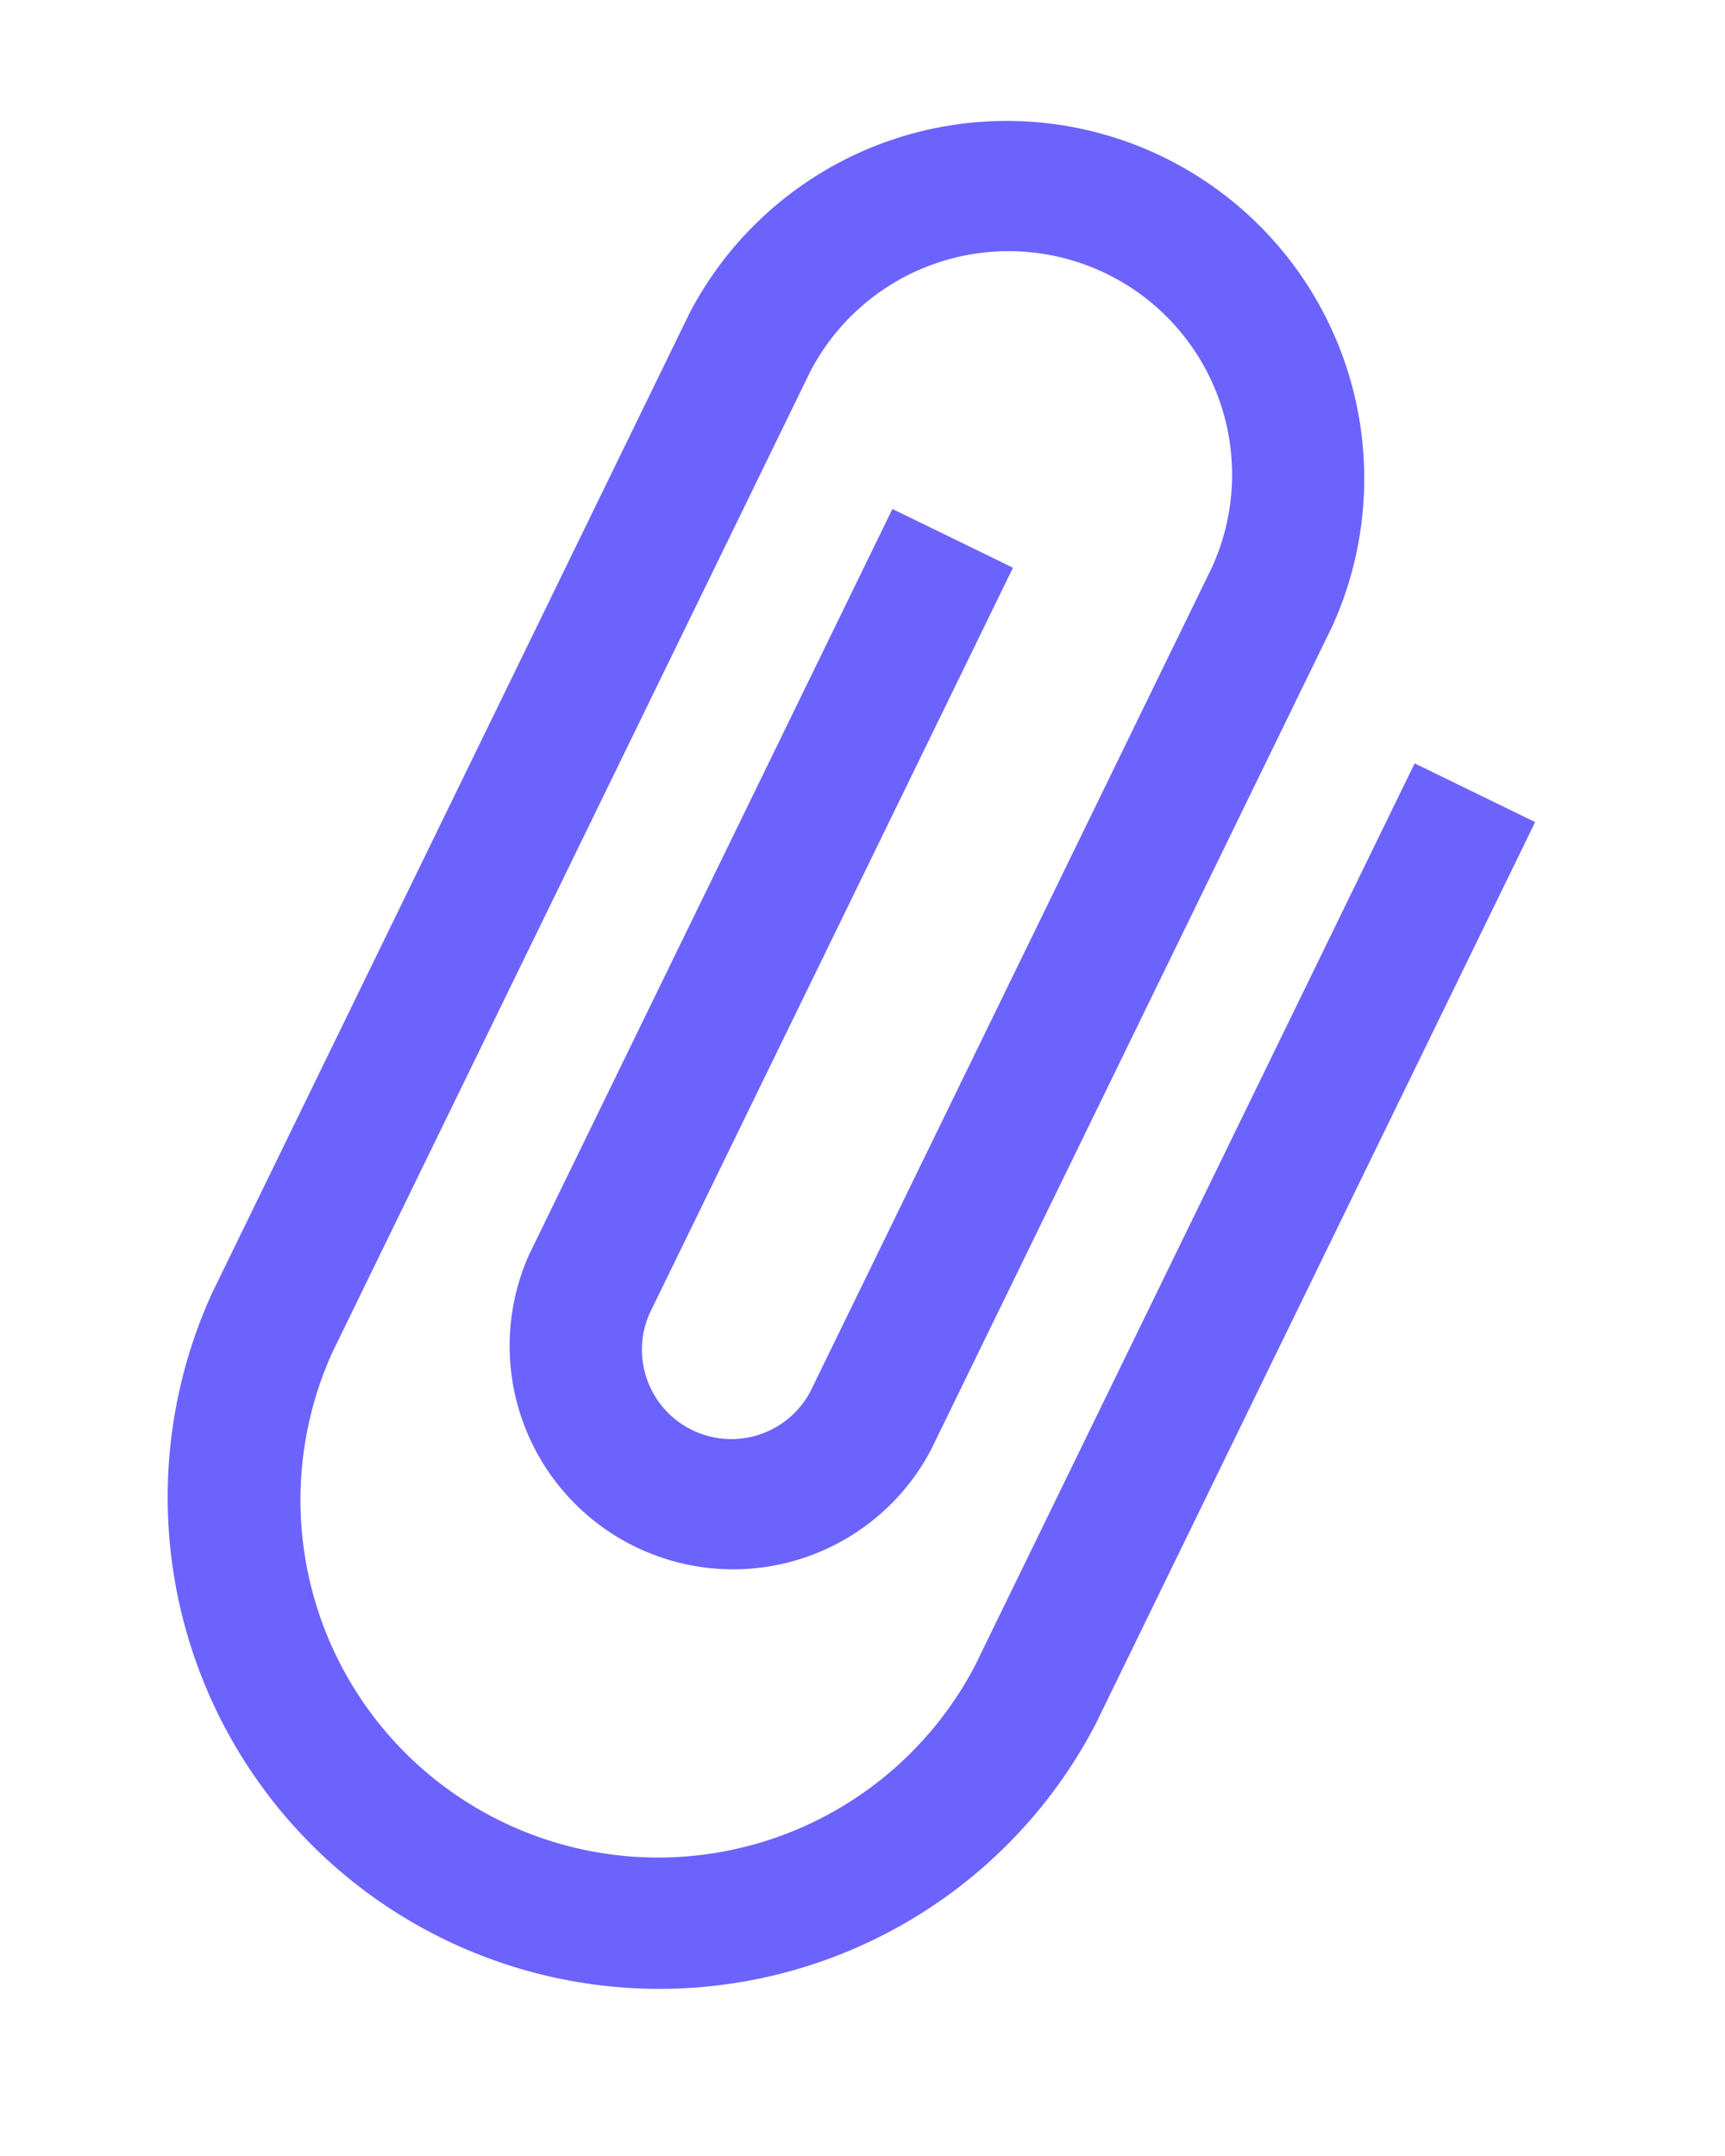 <svg xmlns="http://www.w3.org/2000/svg" width="25.817" height="32.27" viewBox="0 0 25.817 32.27"><defs><style>.a{fill:#6c63fc;}</style></defs><g transform="matrix(0.899, 0.438, -0.438, 0.899, -9.192, -32.322)"><path class="a" d="M46.457,26.029V41.046a5.352,5.352,0,0,1-10.7,0V24.724a3.345,3.345,0,0,1,6.688,0V38.434a1.338,1.338,0,0,1-2.675,0V26.029H37.763V38.434a3.345,3.345,0,0,0,6.687,0V24.724a5.352,5.352,0,0,0-10.7,0V41.046a7.359,7.359,0,0,0,14.713,0V26.029Z"/></g></svg>